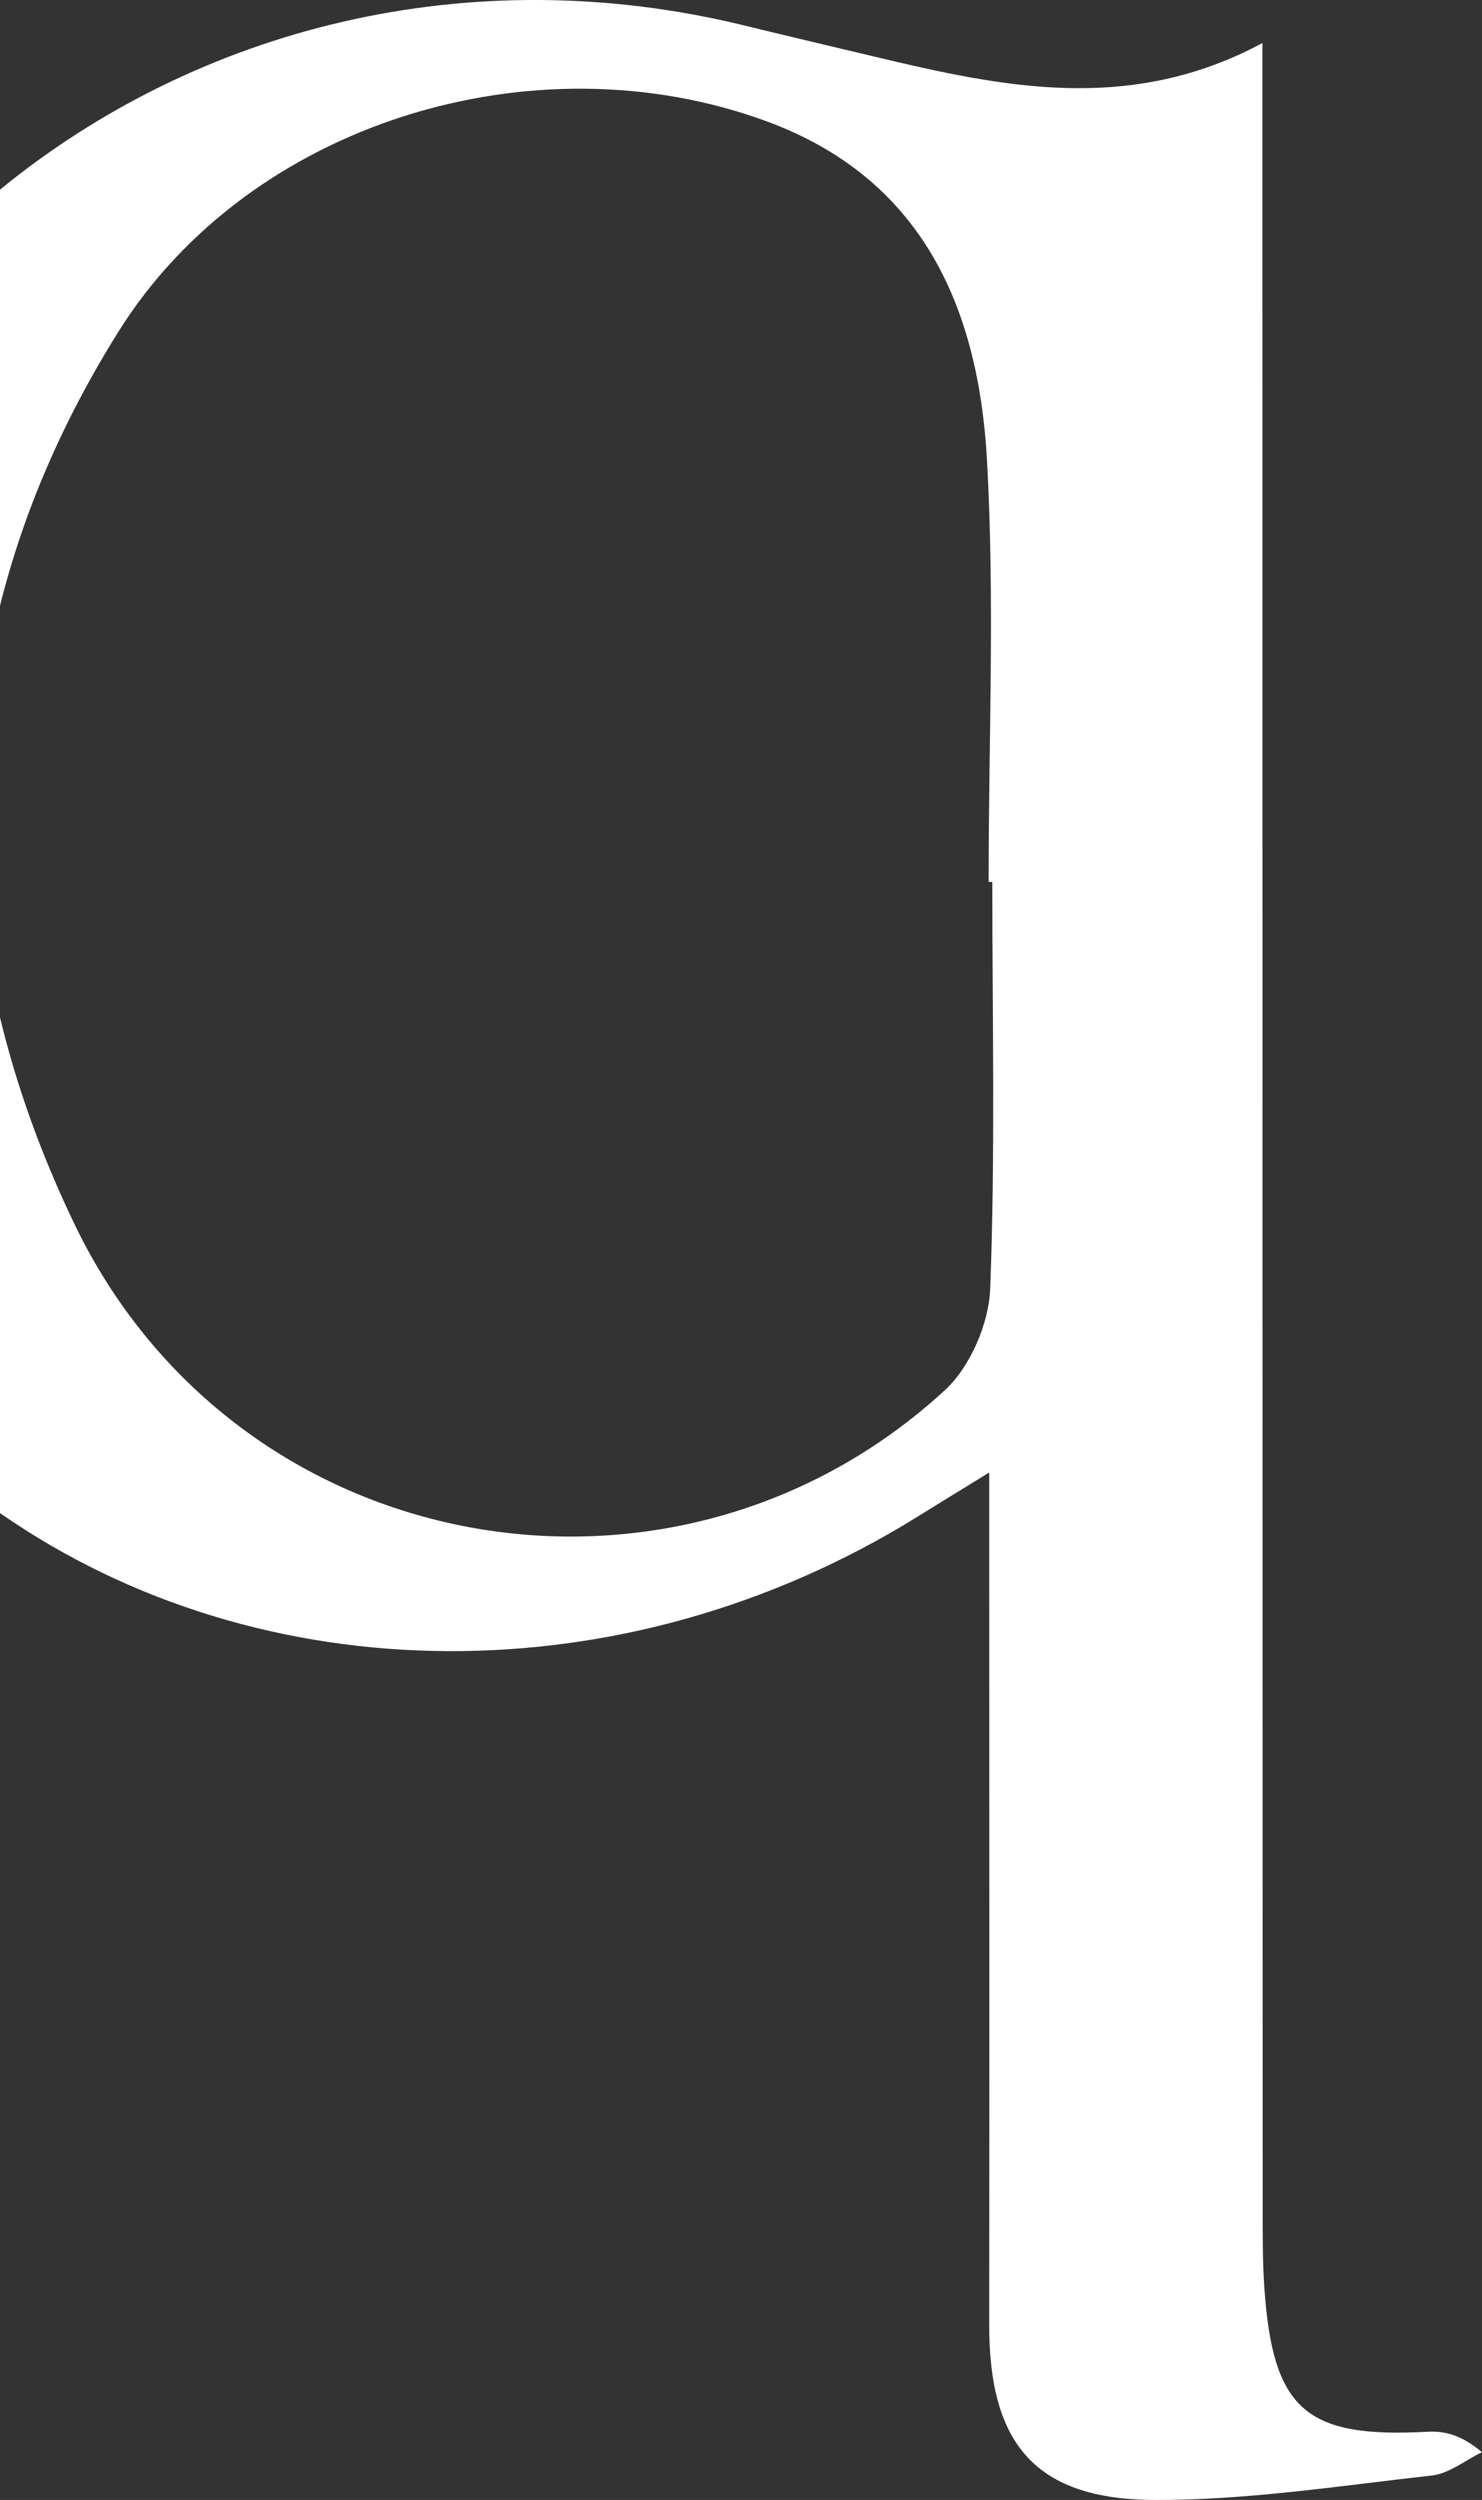<?xml version="1.0" encoding="UTF-8"?>
<svg id="Layer_2" data-name="Layer 2" xmlns="http://www.w3.org/2000/svg" viewBox="0 0 168.39 283.97">
  <rect x="0" y="0" width="168.39" height="283.97" fill="#333333" stroke="none"/>
  <defs>
    <style>
      .cls-1 {
        fill: #fff;
        stroke-width: 0px;
      }
    </style>
  </defs>
  <g id="artboard_18" data-name="artboard 18">
    <path class="cls-1" d="m0,21.54C22.5,3.16,53.3-4.73,84.51,2.88c4.99,1.22,9.98,2.39,14.97,3.58,14.45,3.45,28.91,6.51,43.96-1.57,0,6.86,0,12.55,0,18.23,0,75.84.01,151.69.03,227.53,0,3.02-.02,6.05.18,9.06.94,14.02,4.68,17.27,18.6,16.51,1.88-.1,3.8.35,6.13,2.32-1.89.92-3.72,2.43-5.69,2.65-10.47,1.17-20.97,2.81-31.46,2.78-13.54-.04-18.84-6.34-18.83-19.83.03-31.69,0-63.38,0-96.88-3.55,2.18-5.94,3.65-8.33,5.13C70.96,192.86,29.69,192.52,0,171.87M0,115.57c1.89,7.84,4.71,15.67,8.44,23.43,18.48,38.49,68.26,47.15,98.93,18.9,2.88-2.65,4.99-7.56,5.14-11.52.59-15.38.24-30.8.24-46.2-.14,0-.28,0-.42,0,0-16,.71-32.05-.19-48-.97-17.2-7.31-31.91-25.09-38.42-26.41-9.68-58.79.19-73.64,23.99C7.07,47.89,2.62,58.28,0,68.81"/>
  </g>
</svg>